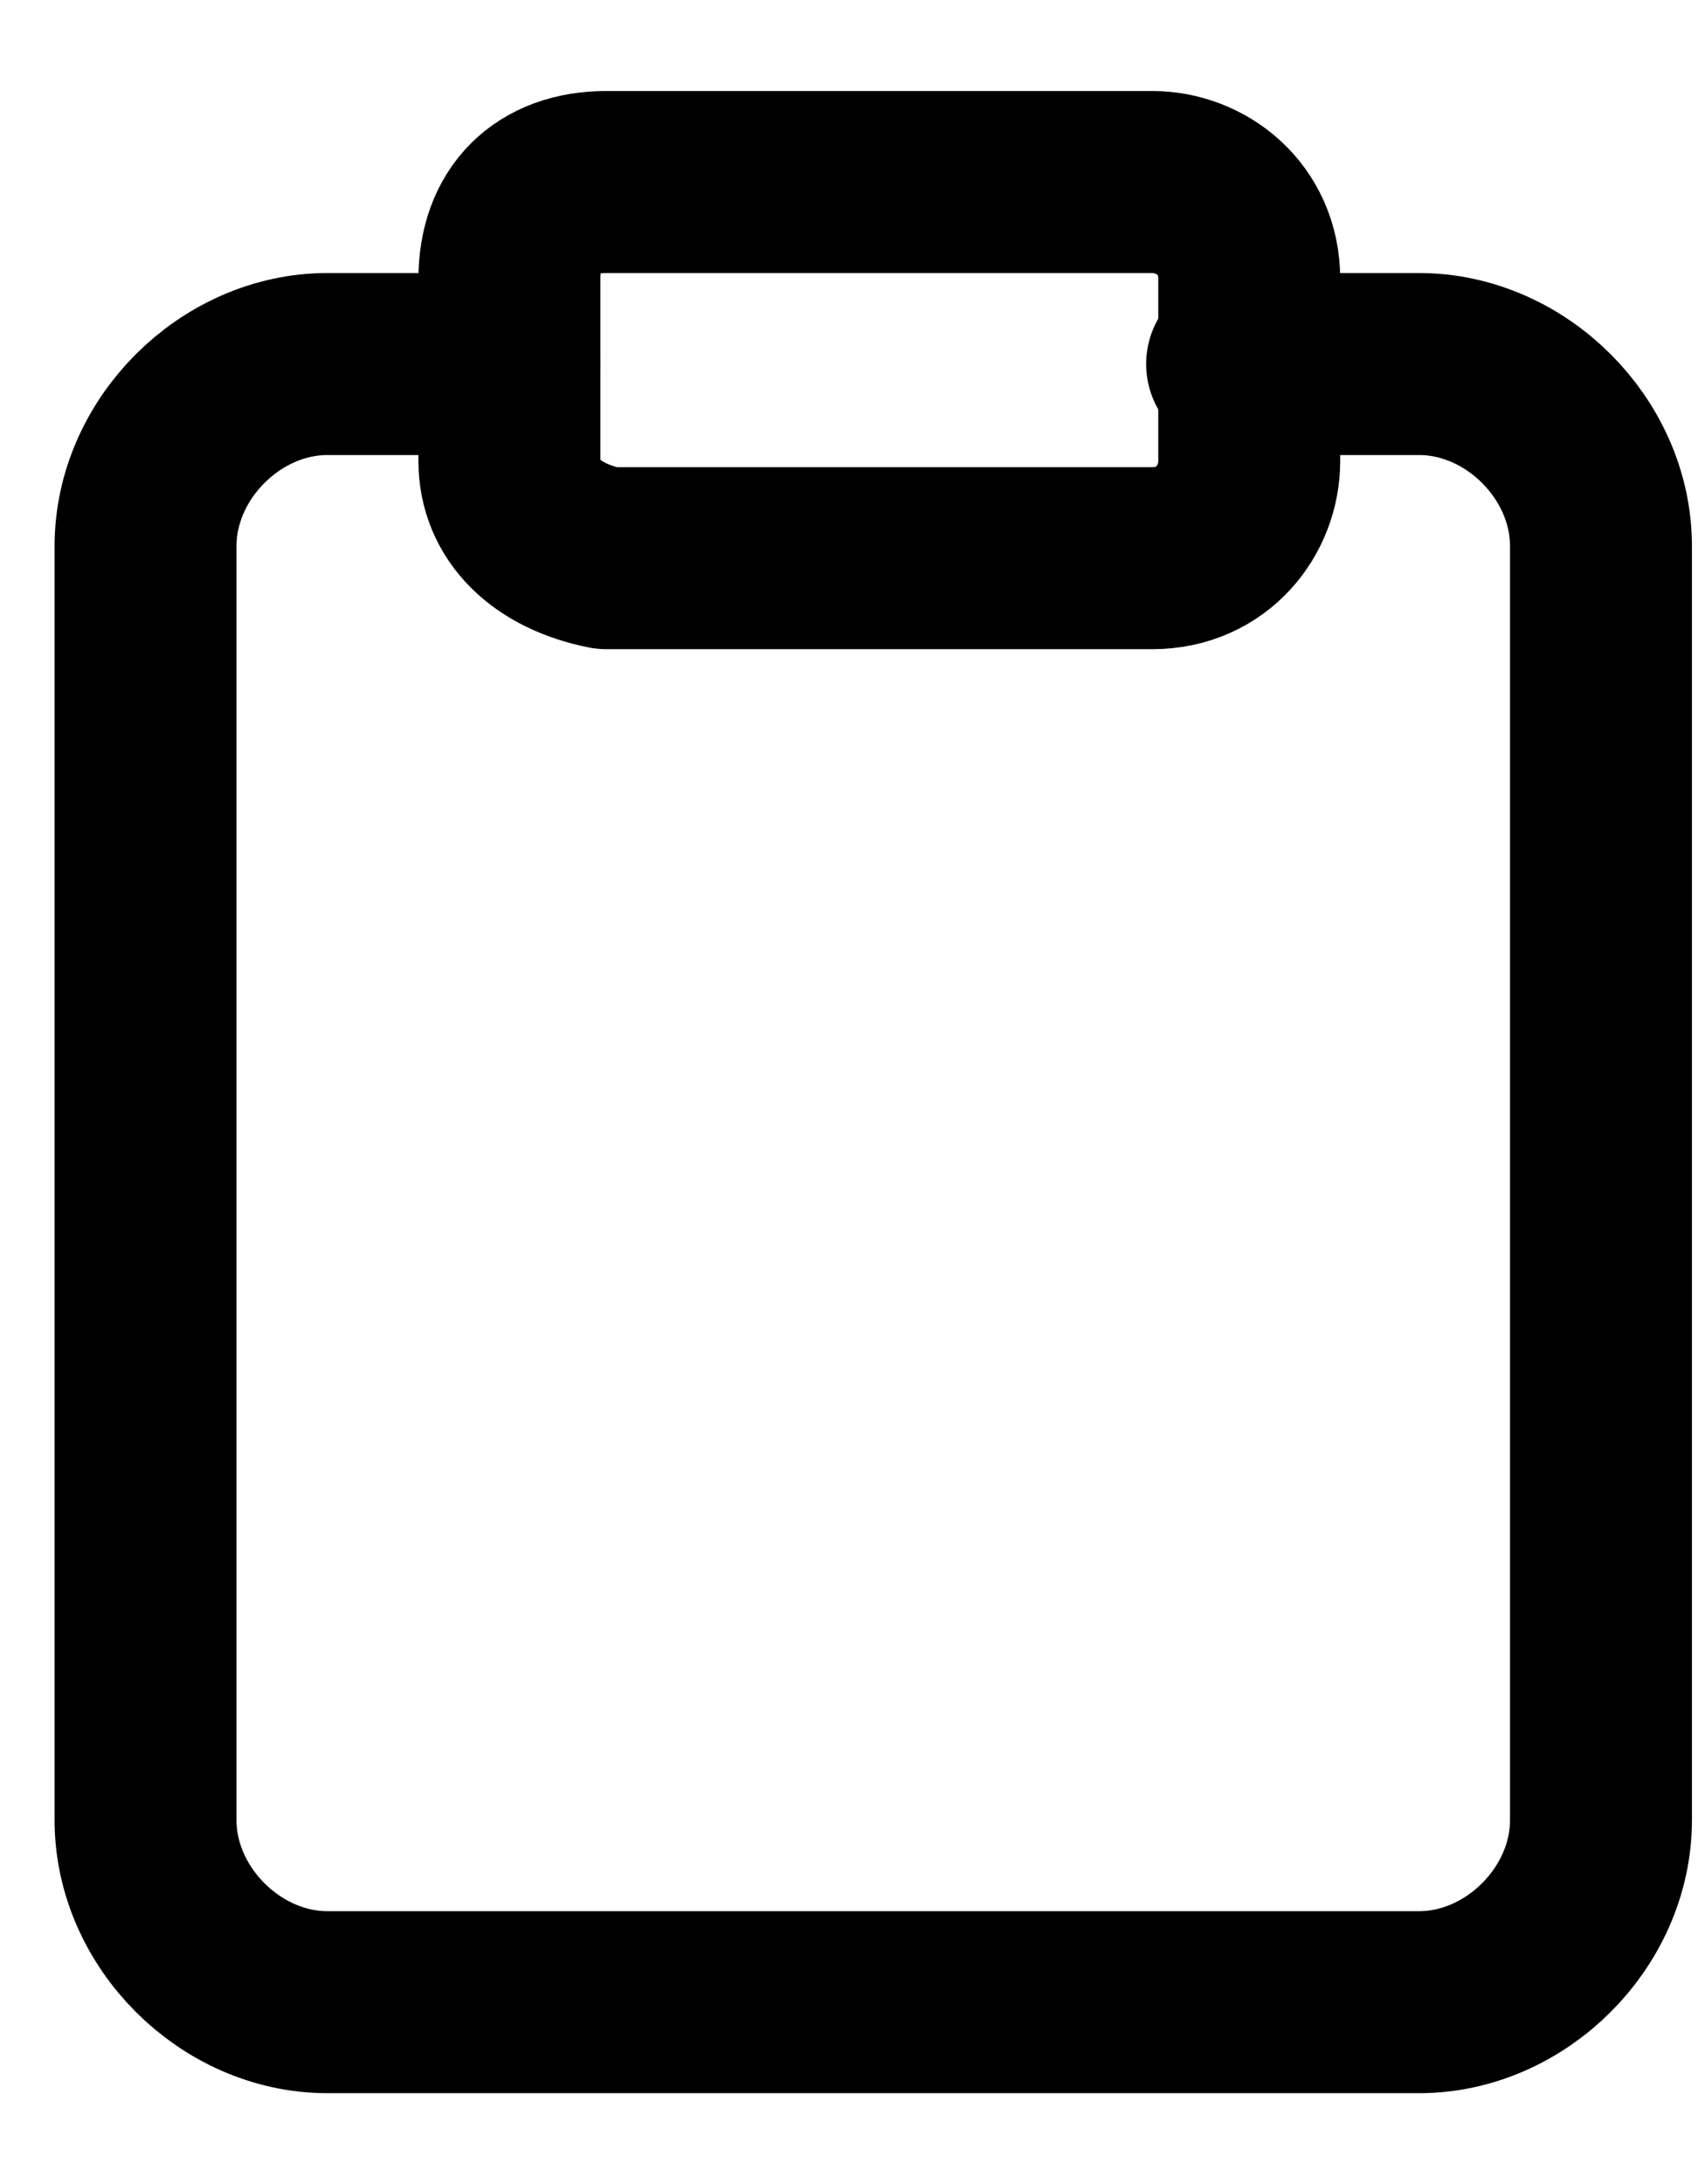 <svg width="14" height="18" viewBox="0 0 14 18" fill="none" xmlns="http://www.w3.org/2000/svg">
<path d="M10.2 3H11.7C12.5 3 13.2 3.7 13.2 4.5V15C13.2 15.8 12.5 16.5 11.7 16.5H2.7C1.9 16.5 1.2 15.8 1.2 15V4.5C1.2 3.7 1.9 3 2.7 3H4.2" stroke="black" stroke-width="1.5" stroke-miterlimit="3.333" stroke-linecap="round" stroke-linejoin="round"/>
<path d="M5 1.5H9.5C9.9 1.5 10.3 1.8 10.3 2.3V3.8C10.3 4.2 10 4.6 9.5 4.6H5C4.5 4.5 4.2 4.2 4.2 3.8V2.3C4.2 1.8 4.5 1.5 5 1.5Z" stroke="black" stroke-width="1.5" stroke-miterlimit="3.333" stroke-linecap="round" stroke-linejoin="round"/>
</svg>
